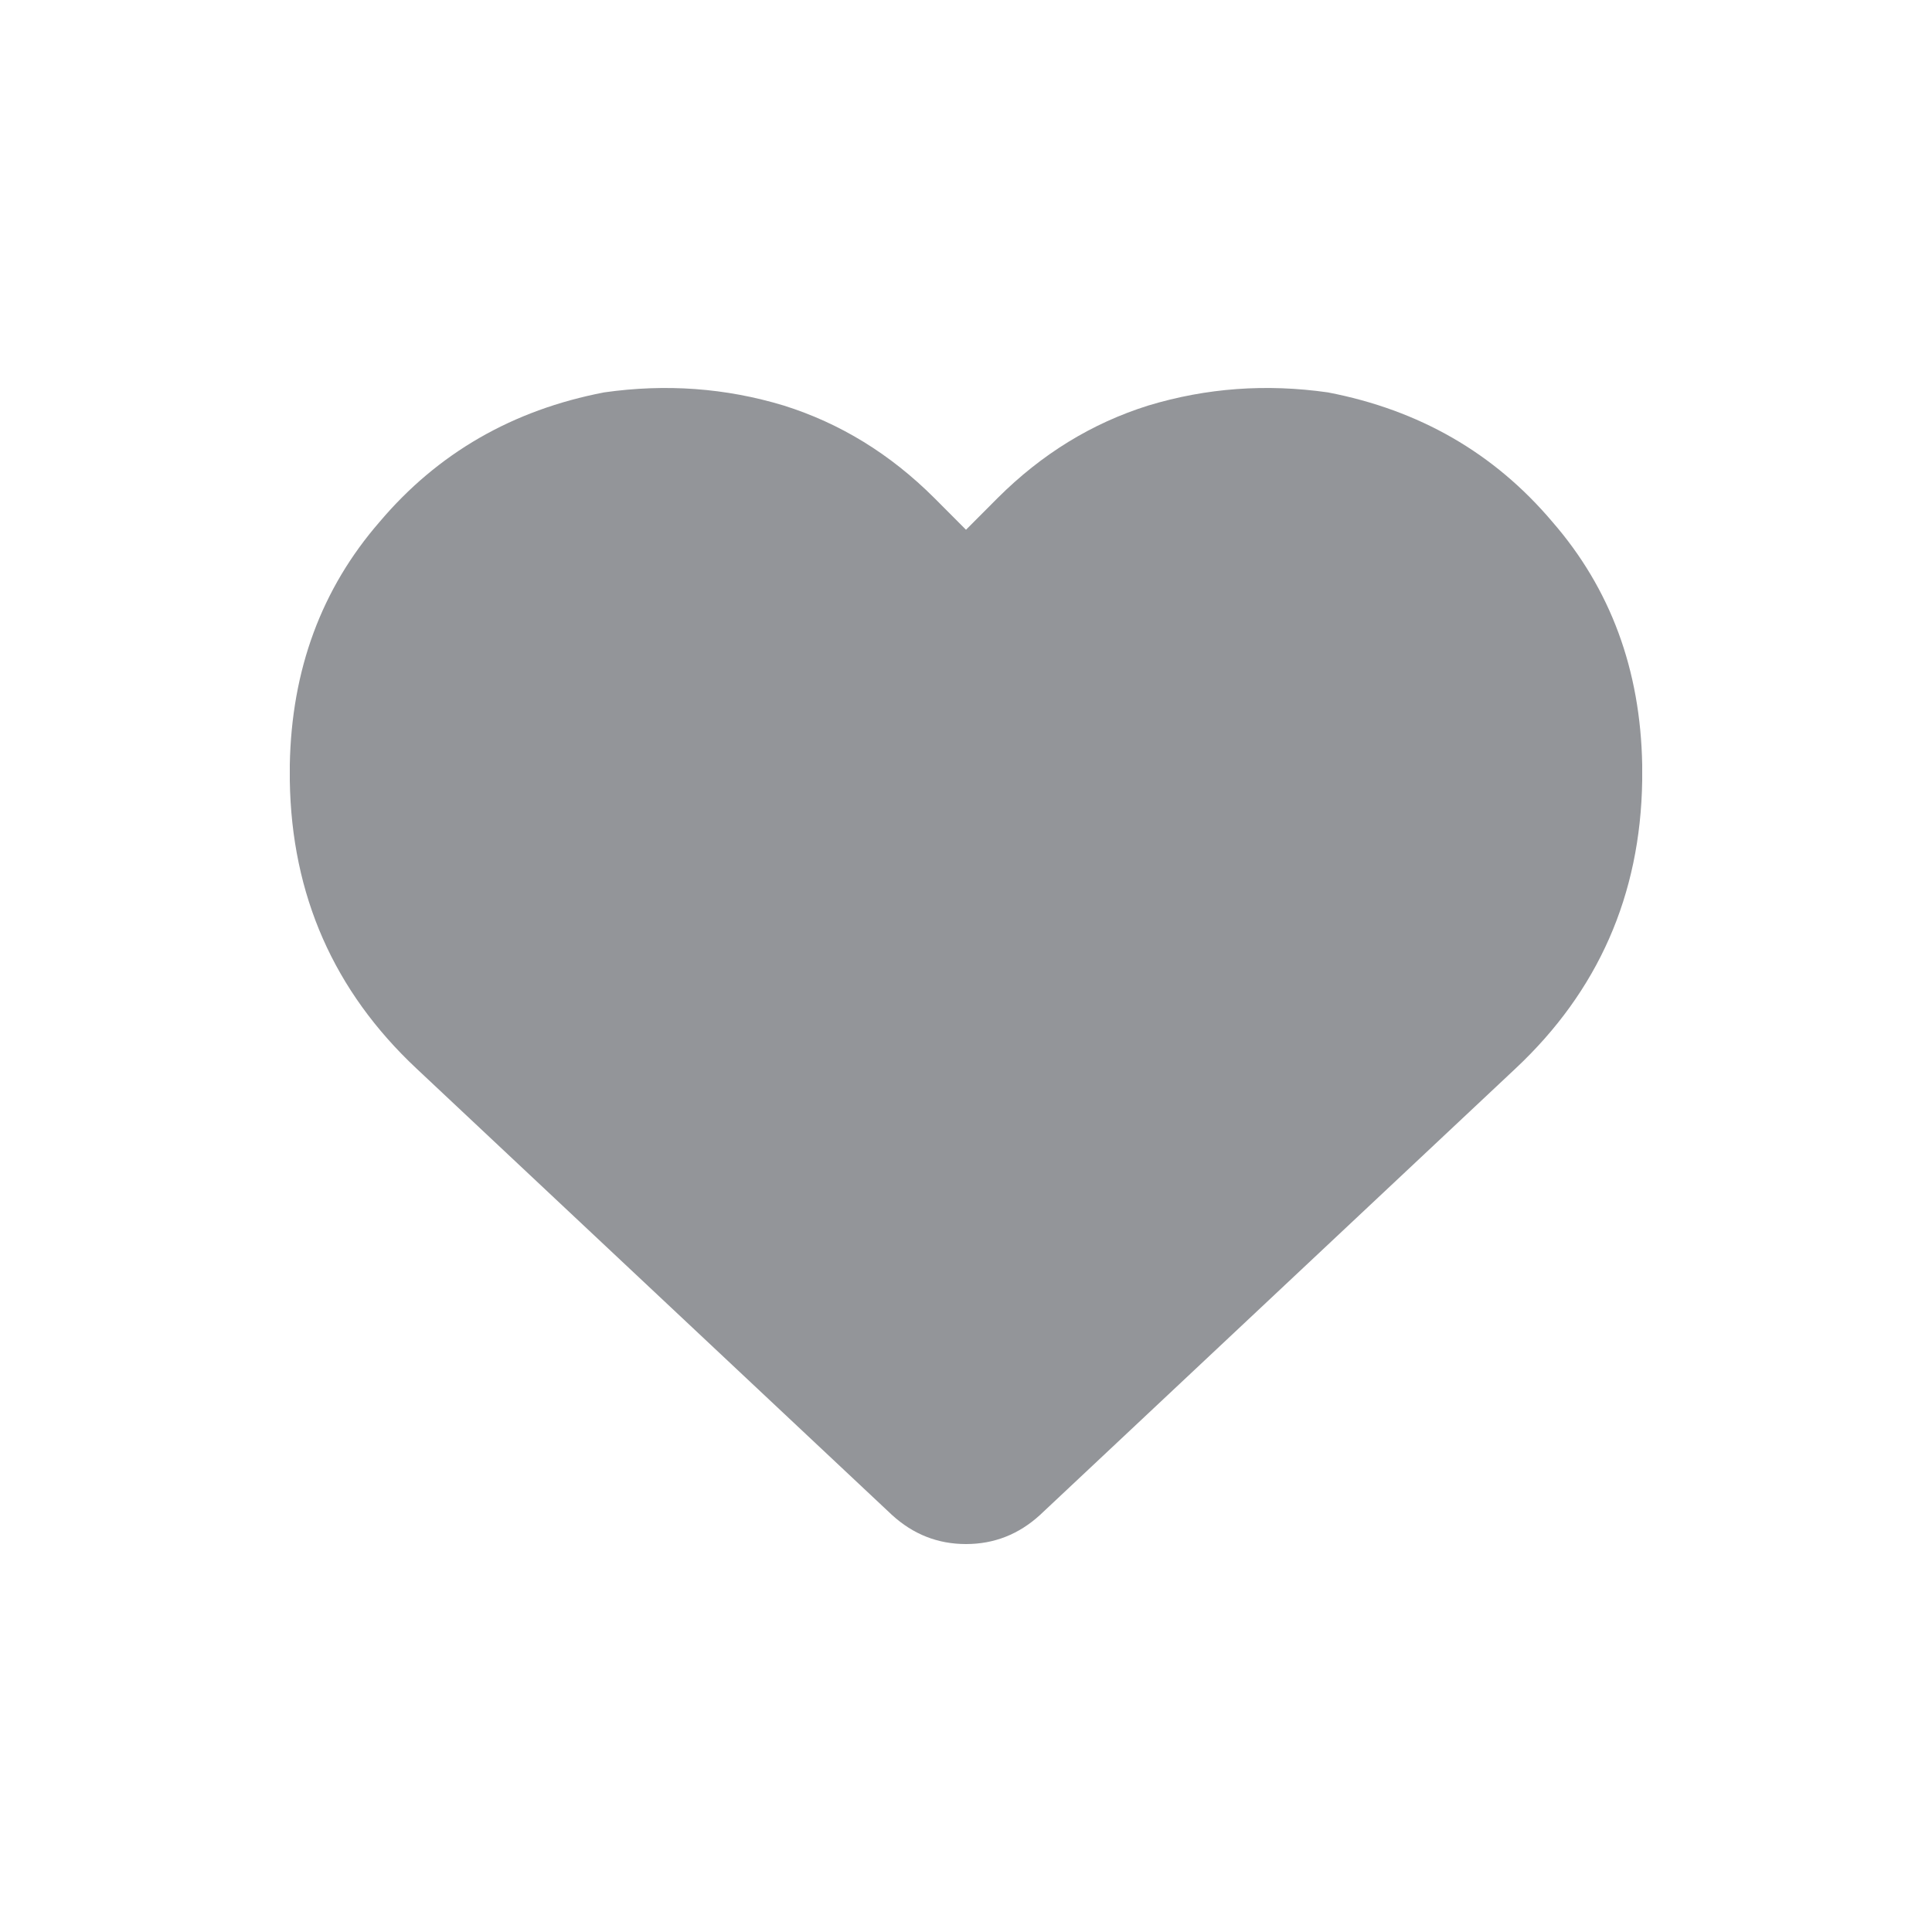<svg width="20" height="20" viewBox="0 0 20 20" fill="none" xmlns="http://www.w3.org/2000/svg">
<path d="M4.312 11.062C3.456 10.26 3.018 9.266 3 8.081V7.917C3.018 6.933 3.328 6.094 3.93 5.402C4.531 4.691 5.306 4.244 6.254 4.062C6.892 3.971 7.512 4.016 8.113 4.198C8.697 4.381 9.216 4.7 9.672 5.155L10 5.484L10.328 5.155C10.784 4.7 11.303 4.381 11.887 4.198C12.488 4.016 13.108 3.971 13.746 4.062C14.694 4.244 15.469 4.691 16.07 5.402C16.672 6.094 16.982 6.933 17 7.917V8.081C16.982 9.266 16.544 10.26 15.688 11.062L10.766 15.683C10.547 15.883 10.292 15.984 10 15.984C9.708 15.984 9.453 15.883 9.234 15.683L4.312 11.062Z" fill="#939599"/>
</svg>
